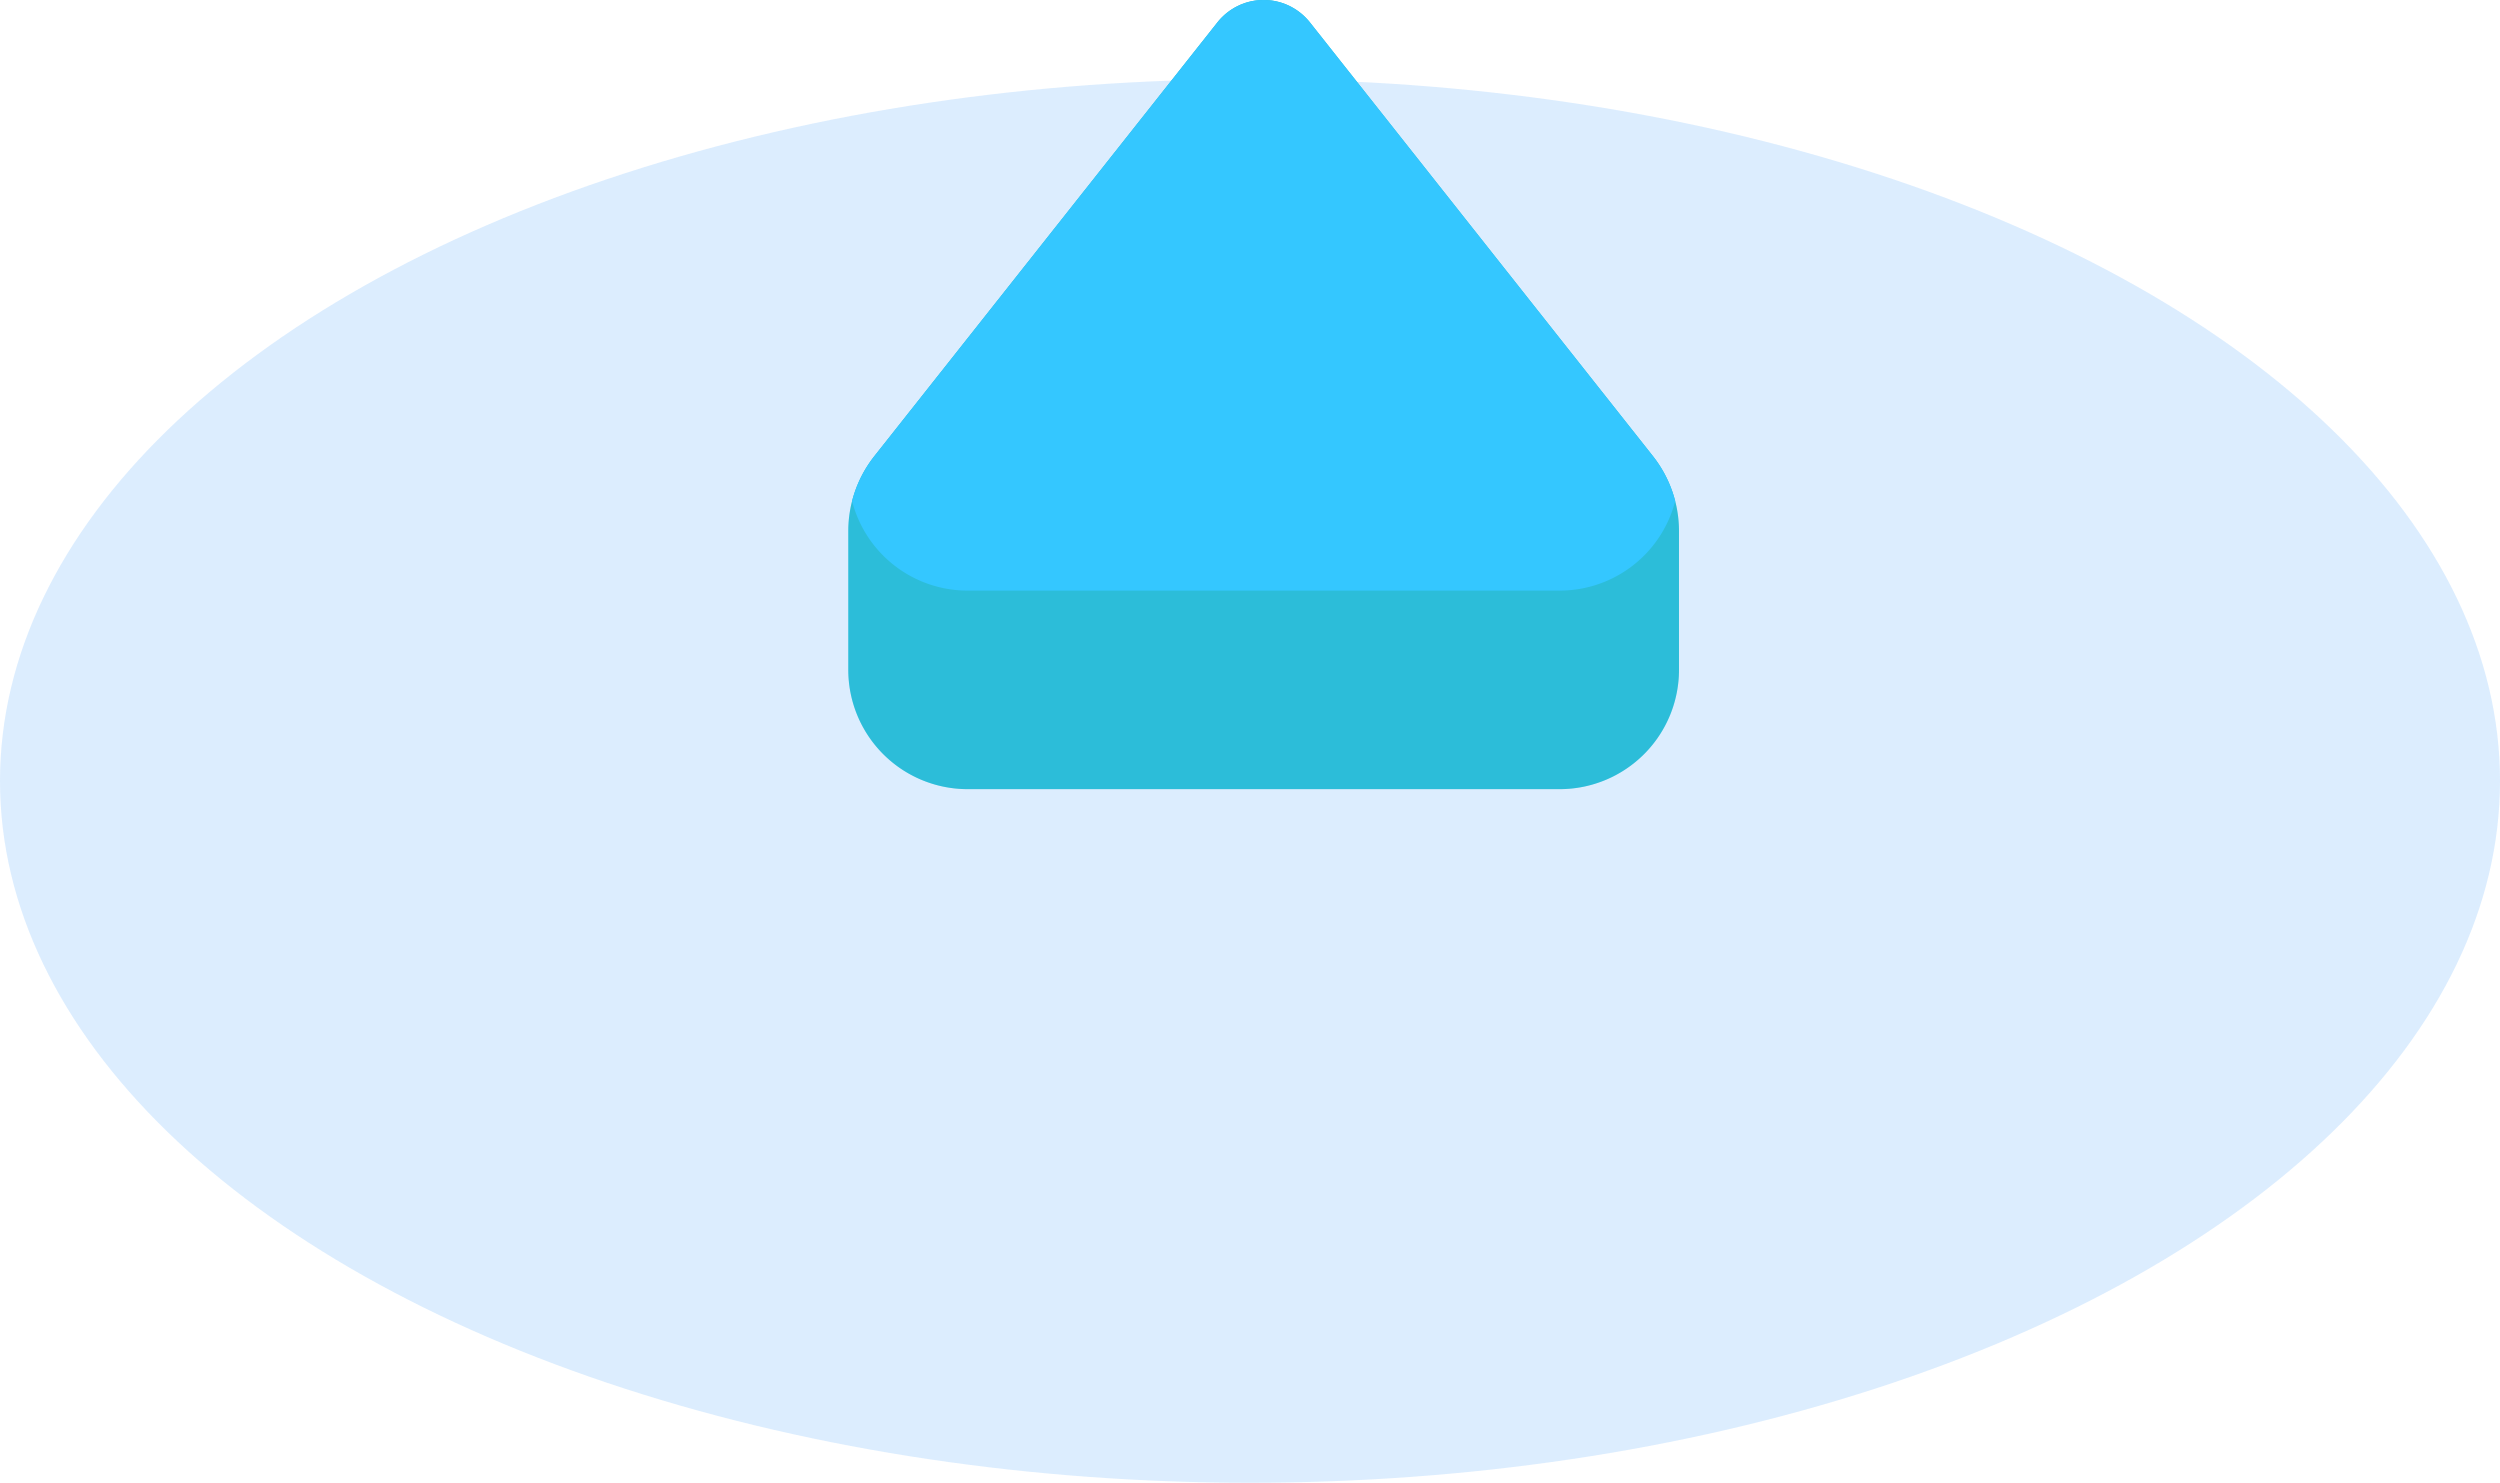 <svg xmlns="http://www.w3.org/2000/svg" xmlns:xlink="http://www.w3.org/1999/xlink" width="114" height="67.613" viewBox="0 0 114 67.613">
  <defs>
    <clipPath id="clip-path">
      <path id="mask" d="M1.186-31.794,16.827-51.57A2.685,2.685,0,0,1,20.63-52a2.722,2.722,0,0,1,.423.427L36.694-31.794a5.513,5.513,0,0,1,1.186,3.419v6.29a5.443,5.443,0,0,1-5.411,5.473H5.411A5.443,5.443,0,0,1,0-22.084v-6.29A5.513,5.513,0,0,1,1.186-31.794Z" transform="translate(0 52.597)" fill="#23206d" clip-rule="evenodd"/>
    </clipPath>
  </defs>
  <g id="Rounded" transform="translate(0.447)">
    <g id="position" transform="translate(0)">
      <ellipse id="Ellipse" cx="57" cy="32" rx="57" ry="32" transform="translate(-0.447 3.613)" fill="#3497fd" opacity="0.168"/>
      <g id="triangle" transform="translate(38.235)">
        <path id="triangle-2" data-name="triangle" d="M1.186-31.794,16.827-51.57A2.685,2.685,0,0,1,20.63-52a2.722,2.722,0,0,1,.423.427L36.694-31.794a5.513,5.513,0,0,1,1.186,3.419v6.29a5.443,5.443,0,0,1-5.411,5.473H5.411A5.443,5.443,0,0,1,0-22.084v-6.29A5.513,5.513,0,0,1,1.186-31.794Z" transform="translate(0 52.597)" fill="#3acce1" fill-rule="evenodd"/>
        <path id="triangle-3" data-name="triangle" d="M1.186-31.794,16.827-51.57A2.685,2.685,0,0,1,20.63-52a2.722,2.722,0,0,1,.423.427L36.694-31.794a5.513,5.513,0,0,1,1.186,3.419v6.29a5.443,5.443,0,0,1-5.411,5.473H5.411A5.443,5.443,0,0,1,0-22.084v-6.29A5.513,5.513,0,0,1,1.186-31.794Z" transform="translate(0 52.597)" fill="#028dc1" fill-rule="evenodd" opacity="0.236"/>
        <g id="Mask-2" data-name="Mask" clip-path="url(#clip-path)">
          <path id="triangle-4" data-name="triangle" d="M1.186-31.794,16.827-51.57A2.685,2.685,0,0,1,20.63-52a2.722,2.722,0,0,1,.423.427L36.694-31.794a5.513,5.513,0,0,1,1.186,3.419v6.29a5.443,5.443,0,0,1-5.411,5.473H5.411A5.443,5.443,0,0,1,0-22.084v-6.29A5.513,5.513,0,0,1,1.186-31.794Z" transform="translate(0 43.544)" fill="#34c7ff" fill-rule="evenodd"/>
        </g>
      </g>
    </g>
  </g>
</svg>
